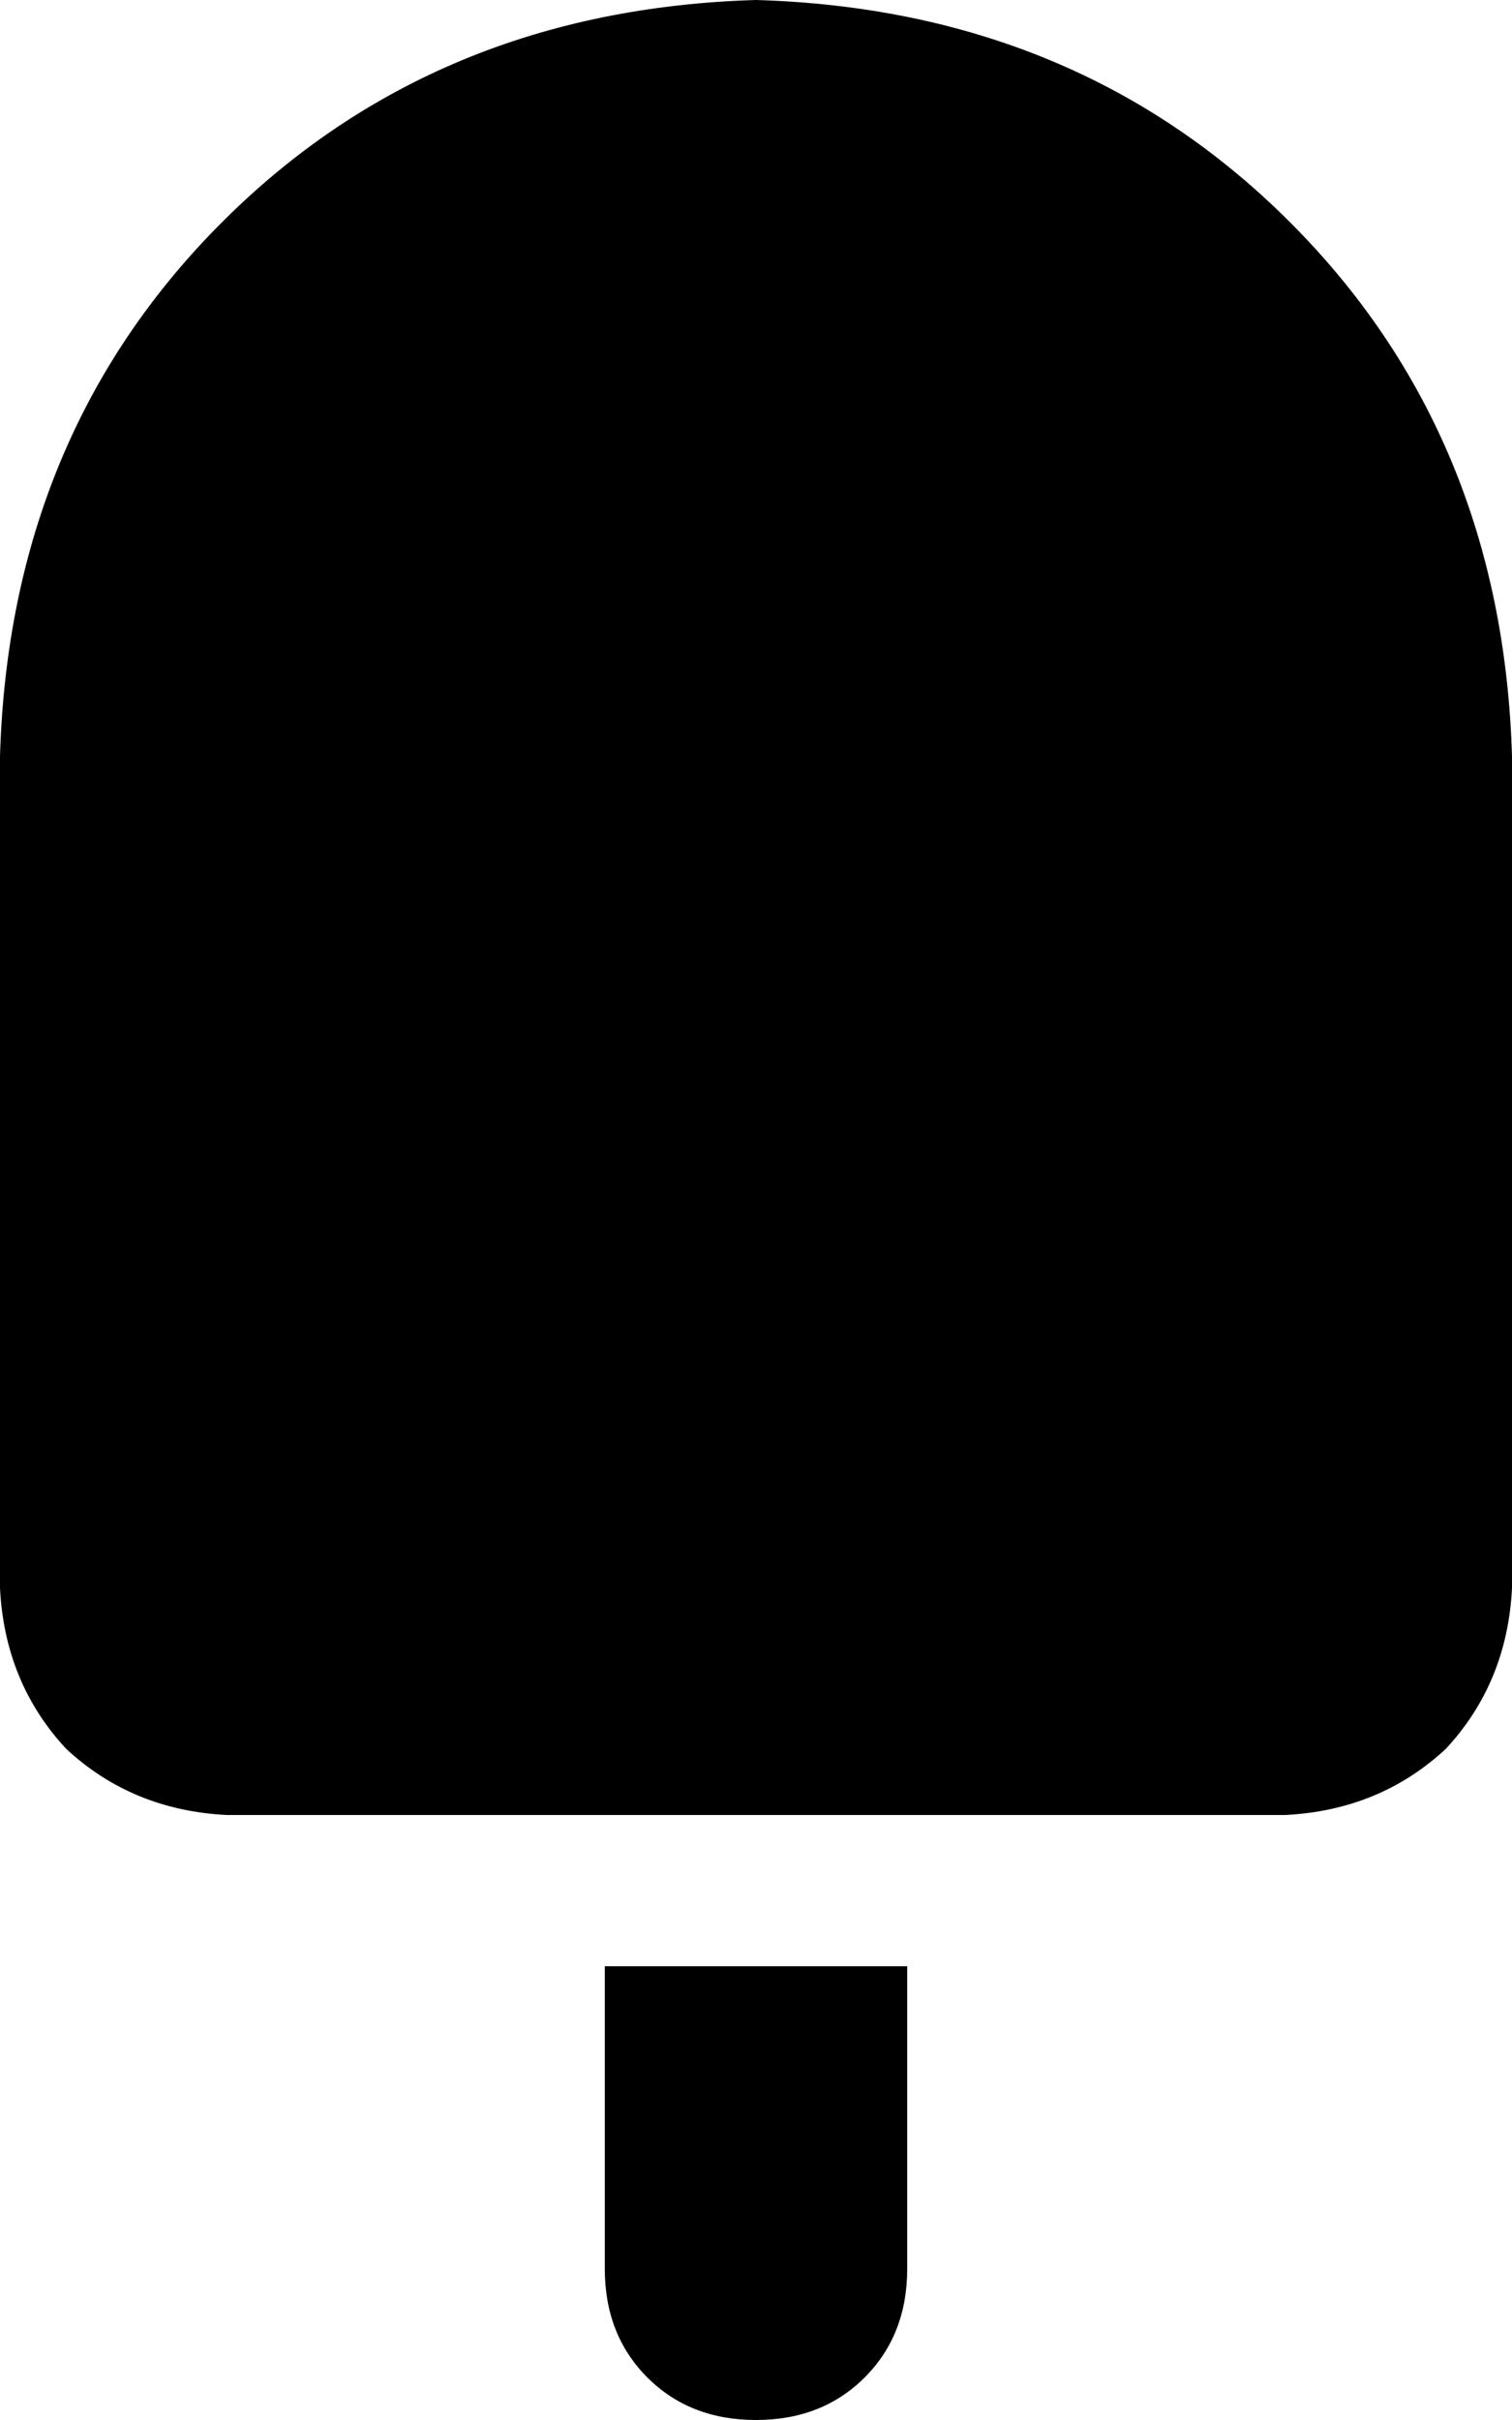 <svg xmlns="http://www.w3.org/2000/svg" viewBox="0 0 320 512">
    <path d="M 160 0 Q 92 2 47 47 L 47 47 Q 2 92 0 160 L 0 336 Q 1 356 14 370 Q 28 383 48 384 L 272 384 Q 292 383 306 370 Q 319 356 320 336 L 320 160 Q 318 92 273 47 Q 228 2 160 0 L 160 0 Z M 192 480 L 192 416 L 128 416 L 128 480 Q 128 494 137 503 Q 146 512 160 512 Q 174 512 183 503 Q 192 494 192 480 L 192 480 Z"/>
</svg>

